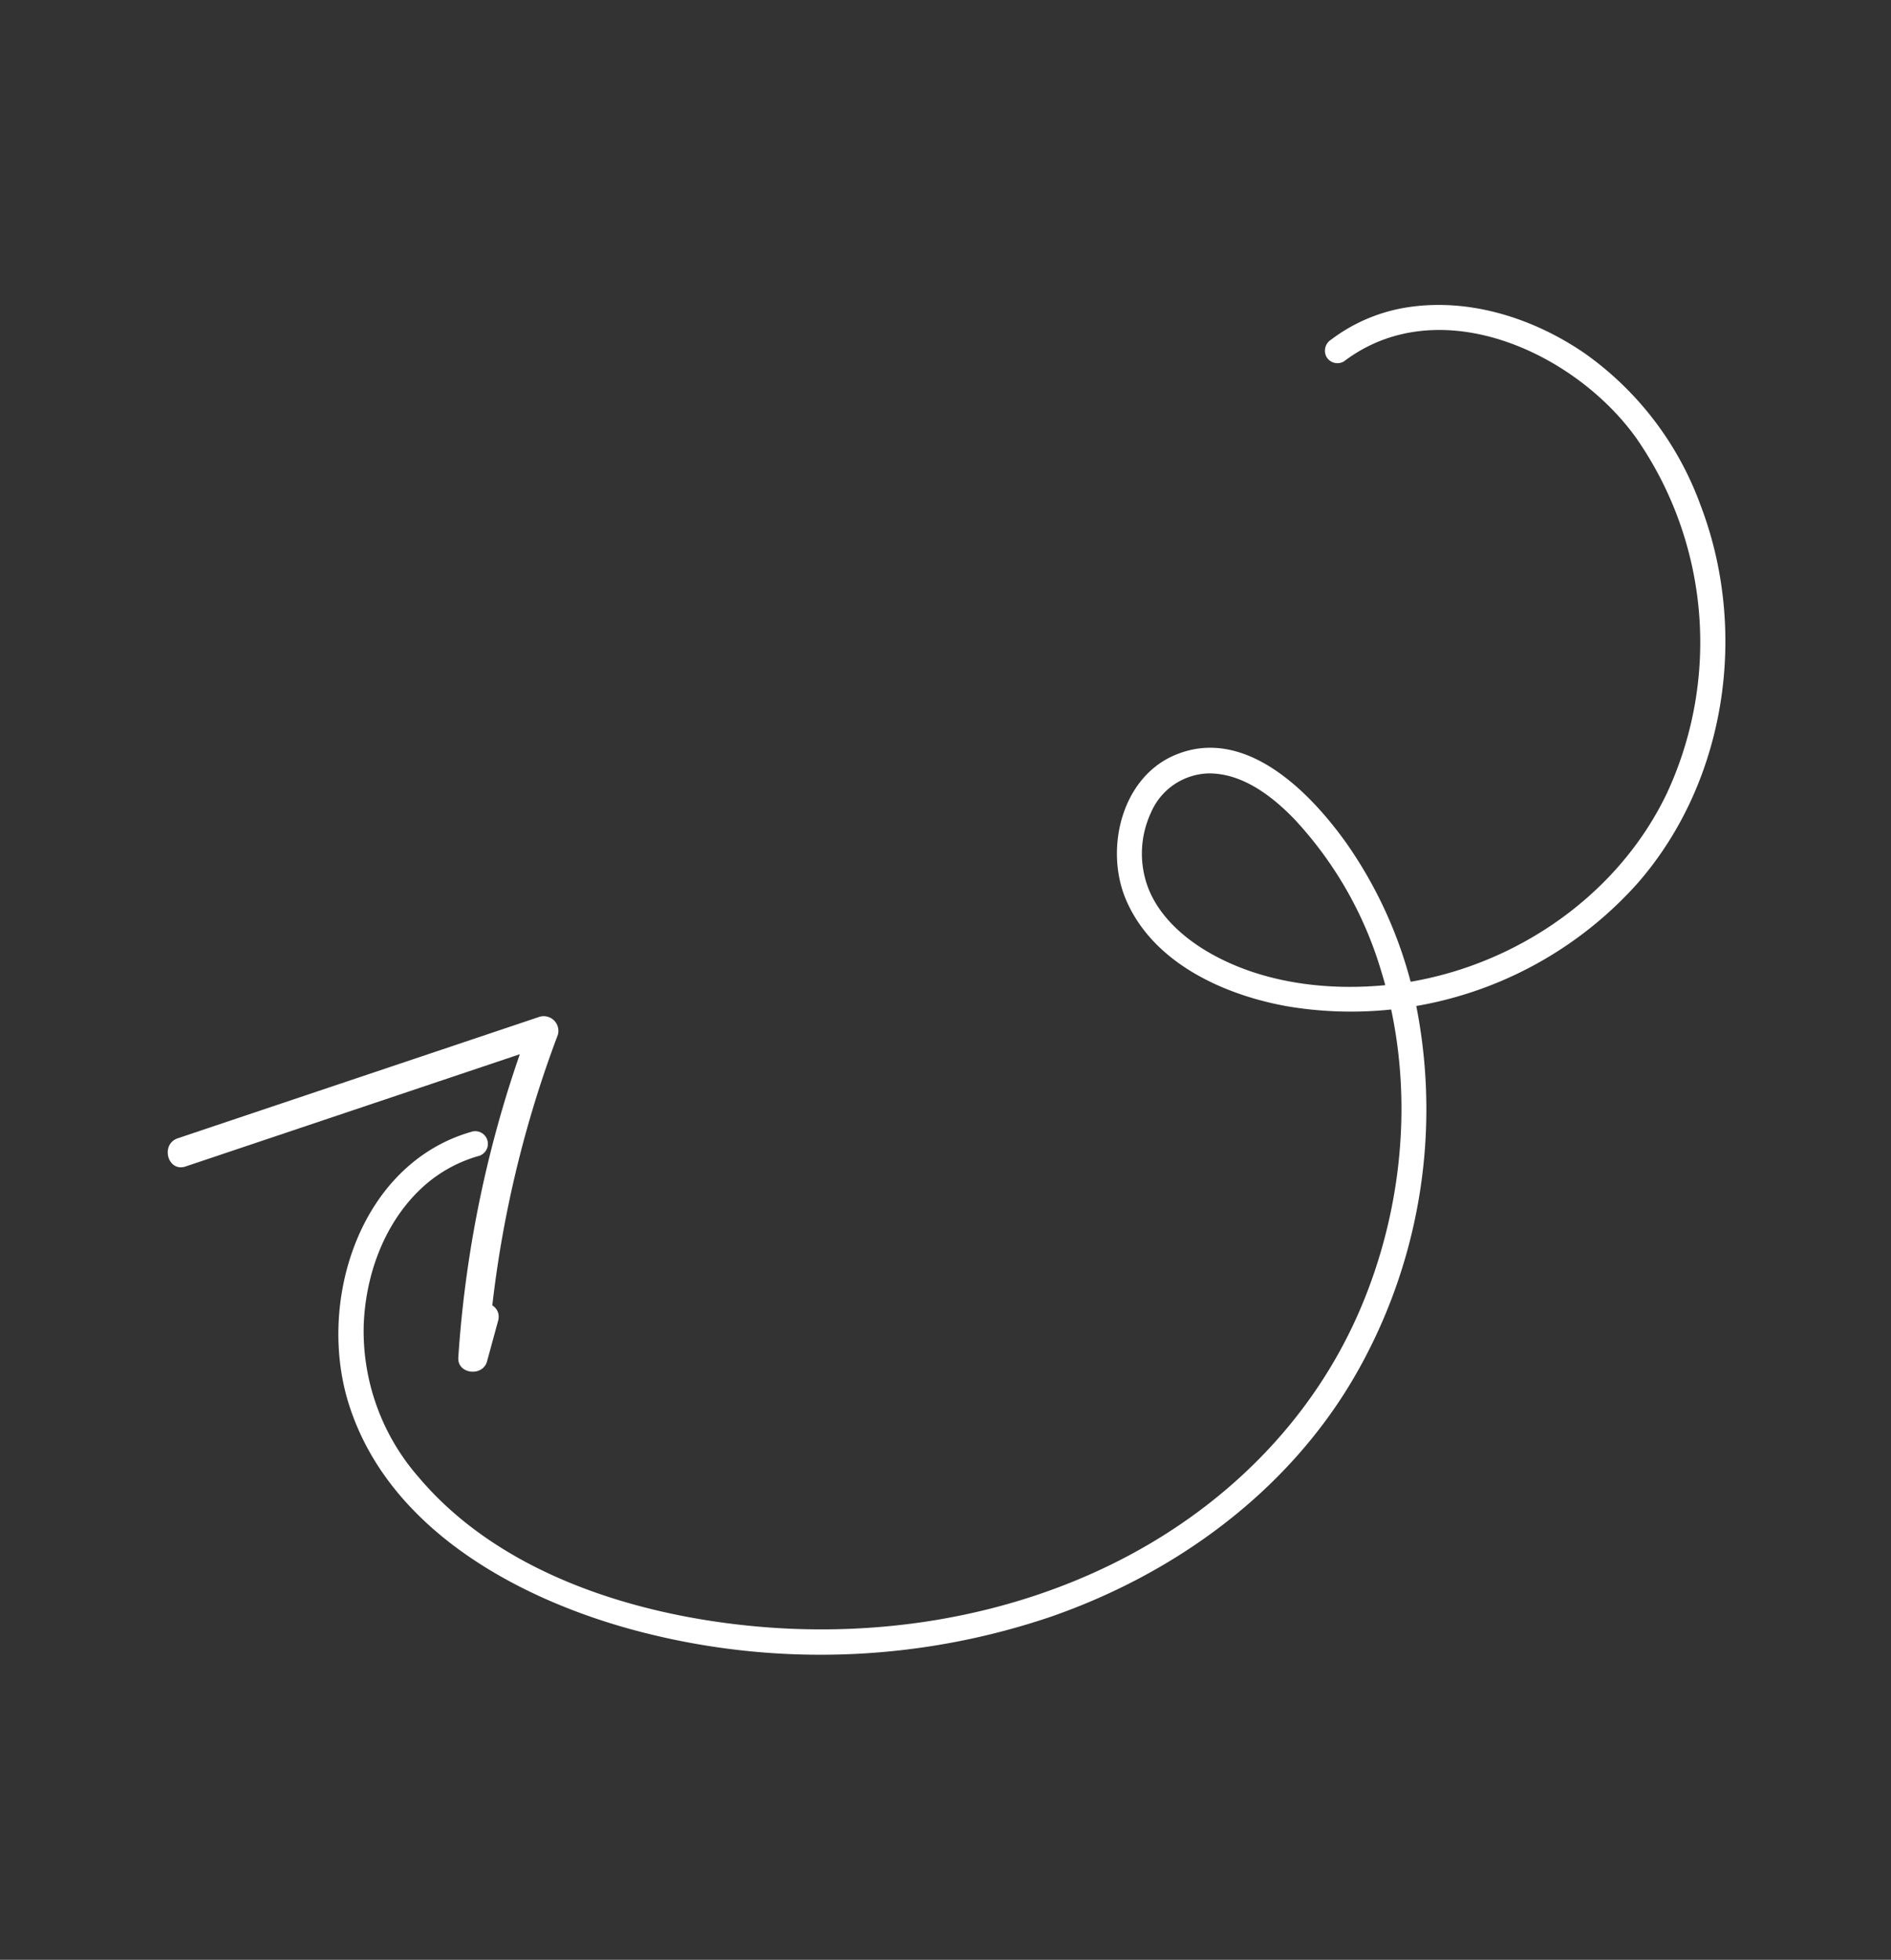 <svg xmlns="http://www.w3.org/2000/svg" xmlns:xlink="http://www.w3.org/1999/xlink" width="248" height="257" viewBox="0 0 248 257">
  <rect x="0" y="0" width="248" height="257" fill="#333333" stroke="none"/>
  <defs>
    <clipPath id="clip-FHSD_Asset_W8">
      <rect width="248" height="257"/>
    </clipPath>
  </defs>
  <g id="FHSD_Asset_W8" clip-path="url(#clip-FHSD_Asset_W8)">
    <g id="Group_5" data-name="Group 5" transform="translate(-414.585 -1411.007)">
      <path id="Path_10" data-name="Path 10" d="M190.811,188.422c12.407-9.451,30.26-1.291,38.366,10.031a46.959,46.959,0,0,1,4.008,46.6c-6.819,14.245-21.566,23.746-37.18,25.168-7.85.715-16.341-.412-23.2-4.5-3.311-1.974-6.464-4.894-7.764-8.621a12.725,12.725,0,0,1,.478-9.5,8.469,8.469,0,0,1,7.55-5.171c4.465-.046,8.431,3.028,11.365,6.1a50.049,50.049,0,0,1,11.2,19.524c4.56,14.543,3.3,30.756-2.69,44.708-6.323,14.733-18.008,26.158-32.29,33.244-14.563,7.226-31.283,9.793-47.4,8.239-15.817-1.525-33.266-7.032-43.815-19.582a29.078,29.078,0,0,1-7.159-19.7c.195-6.5,2.539-13.2,7.241-17.808a18.264,18.264,0,0,1,7.9-4.573,1.657,1.657,0,0,0-.88-3.192c-14.75,4.128-20.491,22.292-16.184,35.827,5.419,17.029,23.695,26.35,39.915,30.2a94.045,94.045,0,0,0,52.113-2.391c16.236-5.63,30.9-16.264,39.685-31.218a69.959,69.959,0,0,0,8.434-47.945,56.807,56.807,0,0,0-9.363-22.318c-4.837-6.782-13.4-15.452-22.571-11.474-6.975,3.025-9.114,12.4-6.3,18.956,3.55,8.269,12.815,12.461,21.179,13.951a50.4,50.4,0,0,0,45.913-16.156c11.683-13.39,14.548-33.154,8.22-49.628a41.9,41.9,0,0,0-15.2-19.876c-6.637-4.543-14.937-7.224-23-6.042a22.214,22.214,0,0,0-10.234,4.277,1.712,1.712,0,0,0-.594,2.265,1.664,1.664,0,0,0,2.265.594" transform="translate(400 1270)" fill="#fff"/>
      <path id="Path_11" data-name="Path 11" d="M38.928,293.973l47.486-15.946-2.359-2.359a151.739,151.739,0,0,0-9.364,43.356c-.146,2.188,3.208,2.562,3.768.51q.725-2.66,1.451-5.318c.65-2.385-3.049-3.4-3.7-1.02q-.726,2.659-1.451,5.318l3.767.51a148.191,148.191,0,0,1,9.227-42.336,1.93,1.93,0,0,0-2.359-2.359L37.908,290.274c-2.328.782-1.329,4.488,1.02,3.7" transform="translate(400 1270)" fill="#fff"/>
    </g>
  </g>
</svg>
